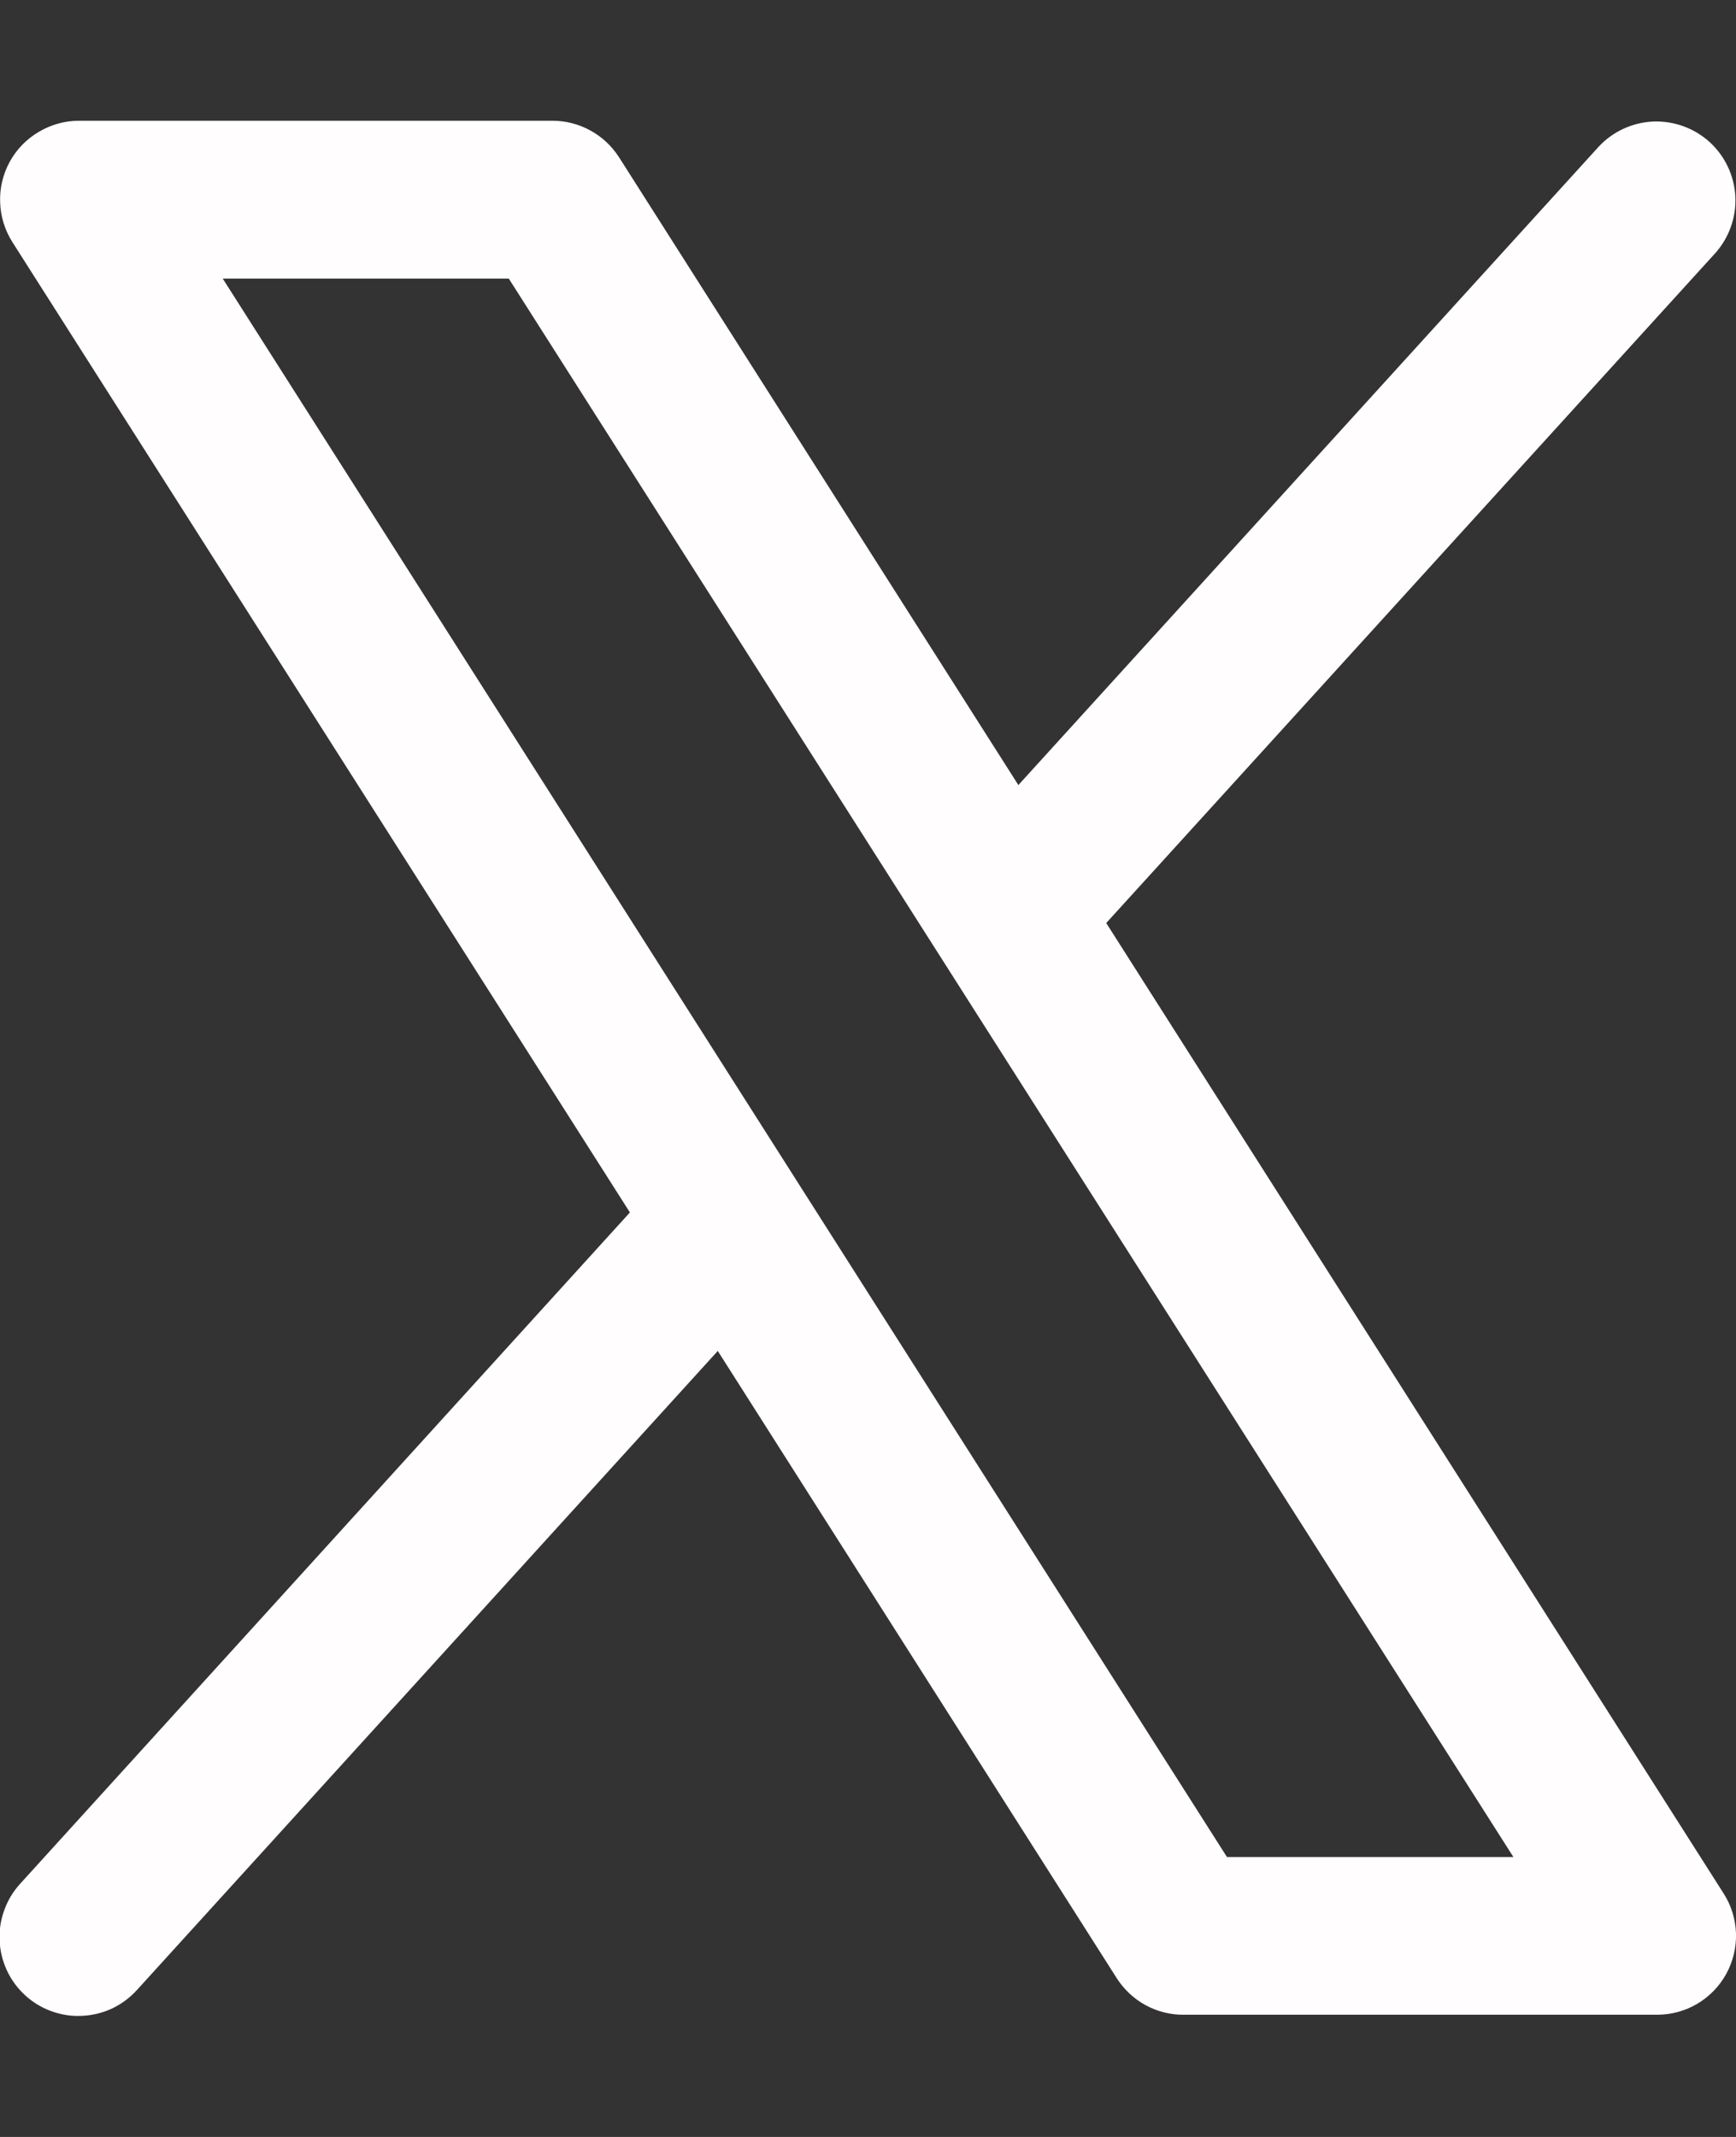 <svg width="13" height="16" viewBox="0 0 13 16" fill="none" xmlns="http://www.w3.org/2000/svg">
<rect x="0" y="0" width="13" height="16" fill="#333333" stroke="none"/>
<path d="M12.908 14.178L8.284 6.911L12.847 1.893C12.95 1.776 13.003 1.624 12.995 1.469C12.986 1.313 12.917 1.168 12.802 1.063C12.687 0.959 12.535 0.904 12.38 0.91C12.225 0.917 12.078 0.984 11.972 1.098L7.626 5.878L4.636 1.178C4.582 1.094 4.509 1.025 4.421 0.977C4.334 0.929 4.236 0.904 4.137 0.904H0.592C0.486 0.904 0.382 0.933 0.291 0.987C0.199 1.041 0.124 1.118 0.073 1.211C0.022 1.304 -0.003 1.409 0.001 1.515C0.004 1.62 0.036 1.723 0.093 1.813L4.717 9.078L0.154 14.101C0.101 14.158 0.06 14.225 0.033 14.299C0.006 14.372 -0.007 14.45 -0.003 14.528C-0 14.606 0.019 14.683 0.052 14.754C0.085 14.825 0.132 14.888 0.19 14.941C0.247 14.993 0.315 15.034 0.389 15.06C0.462 15.086 0.541 15.098 0.619 15.093C0.697 15.089 0.773 15.07 0.844 15.036C0.914 15.002 0.977 14.954 1.029 14.896L5.375 10.115L8.365 14.815C8.419 14.898 8.493 14.967 8.58 15.014C8.667 15.061 8.765 15.086 8.864 15.085H12.409C12.515 15.085 12.619 15.057 12.71 15.003C12.801 14.949 12.876 14.872 12.927 14.779C12.978 14.686 13.003 14.581 13 14.476C12.996 14.37 12.965 14.267 12.908 14.178ZM9.188 13.904L1.668 2.086H3.81L11.333 13.904H9.188Z" fill="#FFFDFD"/>
</svg>
